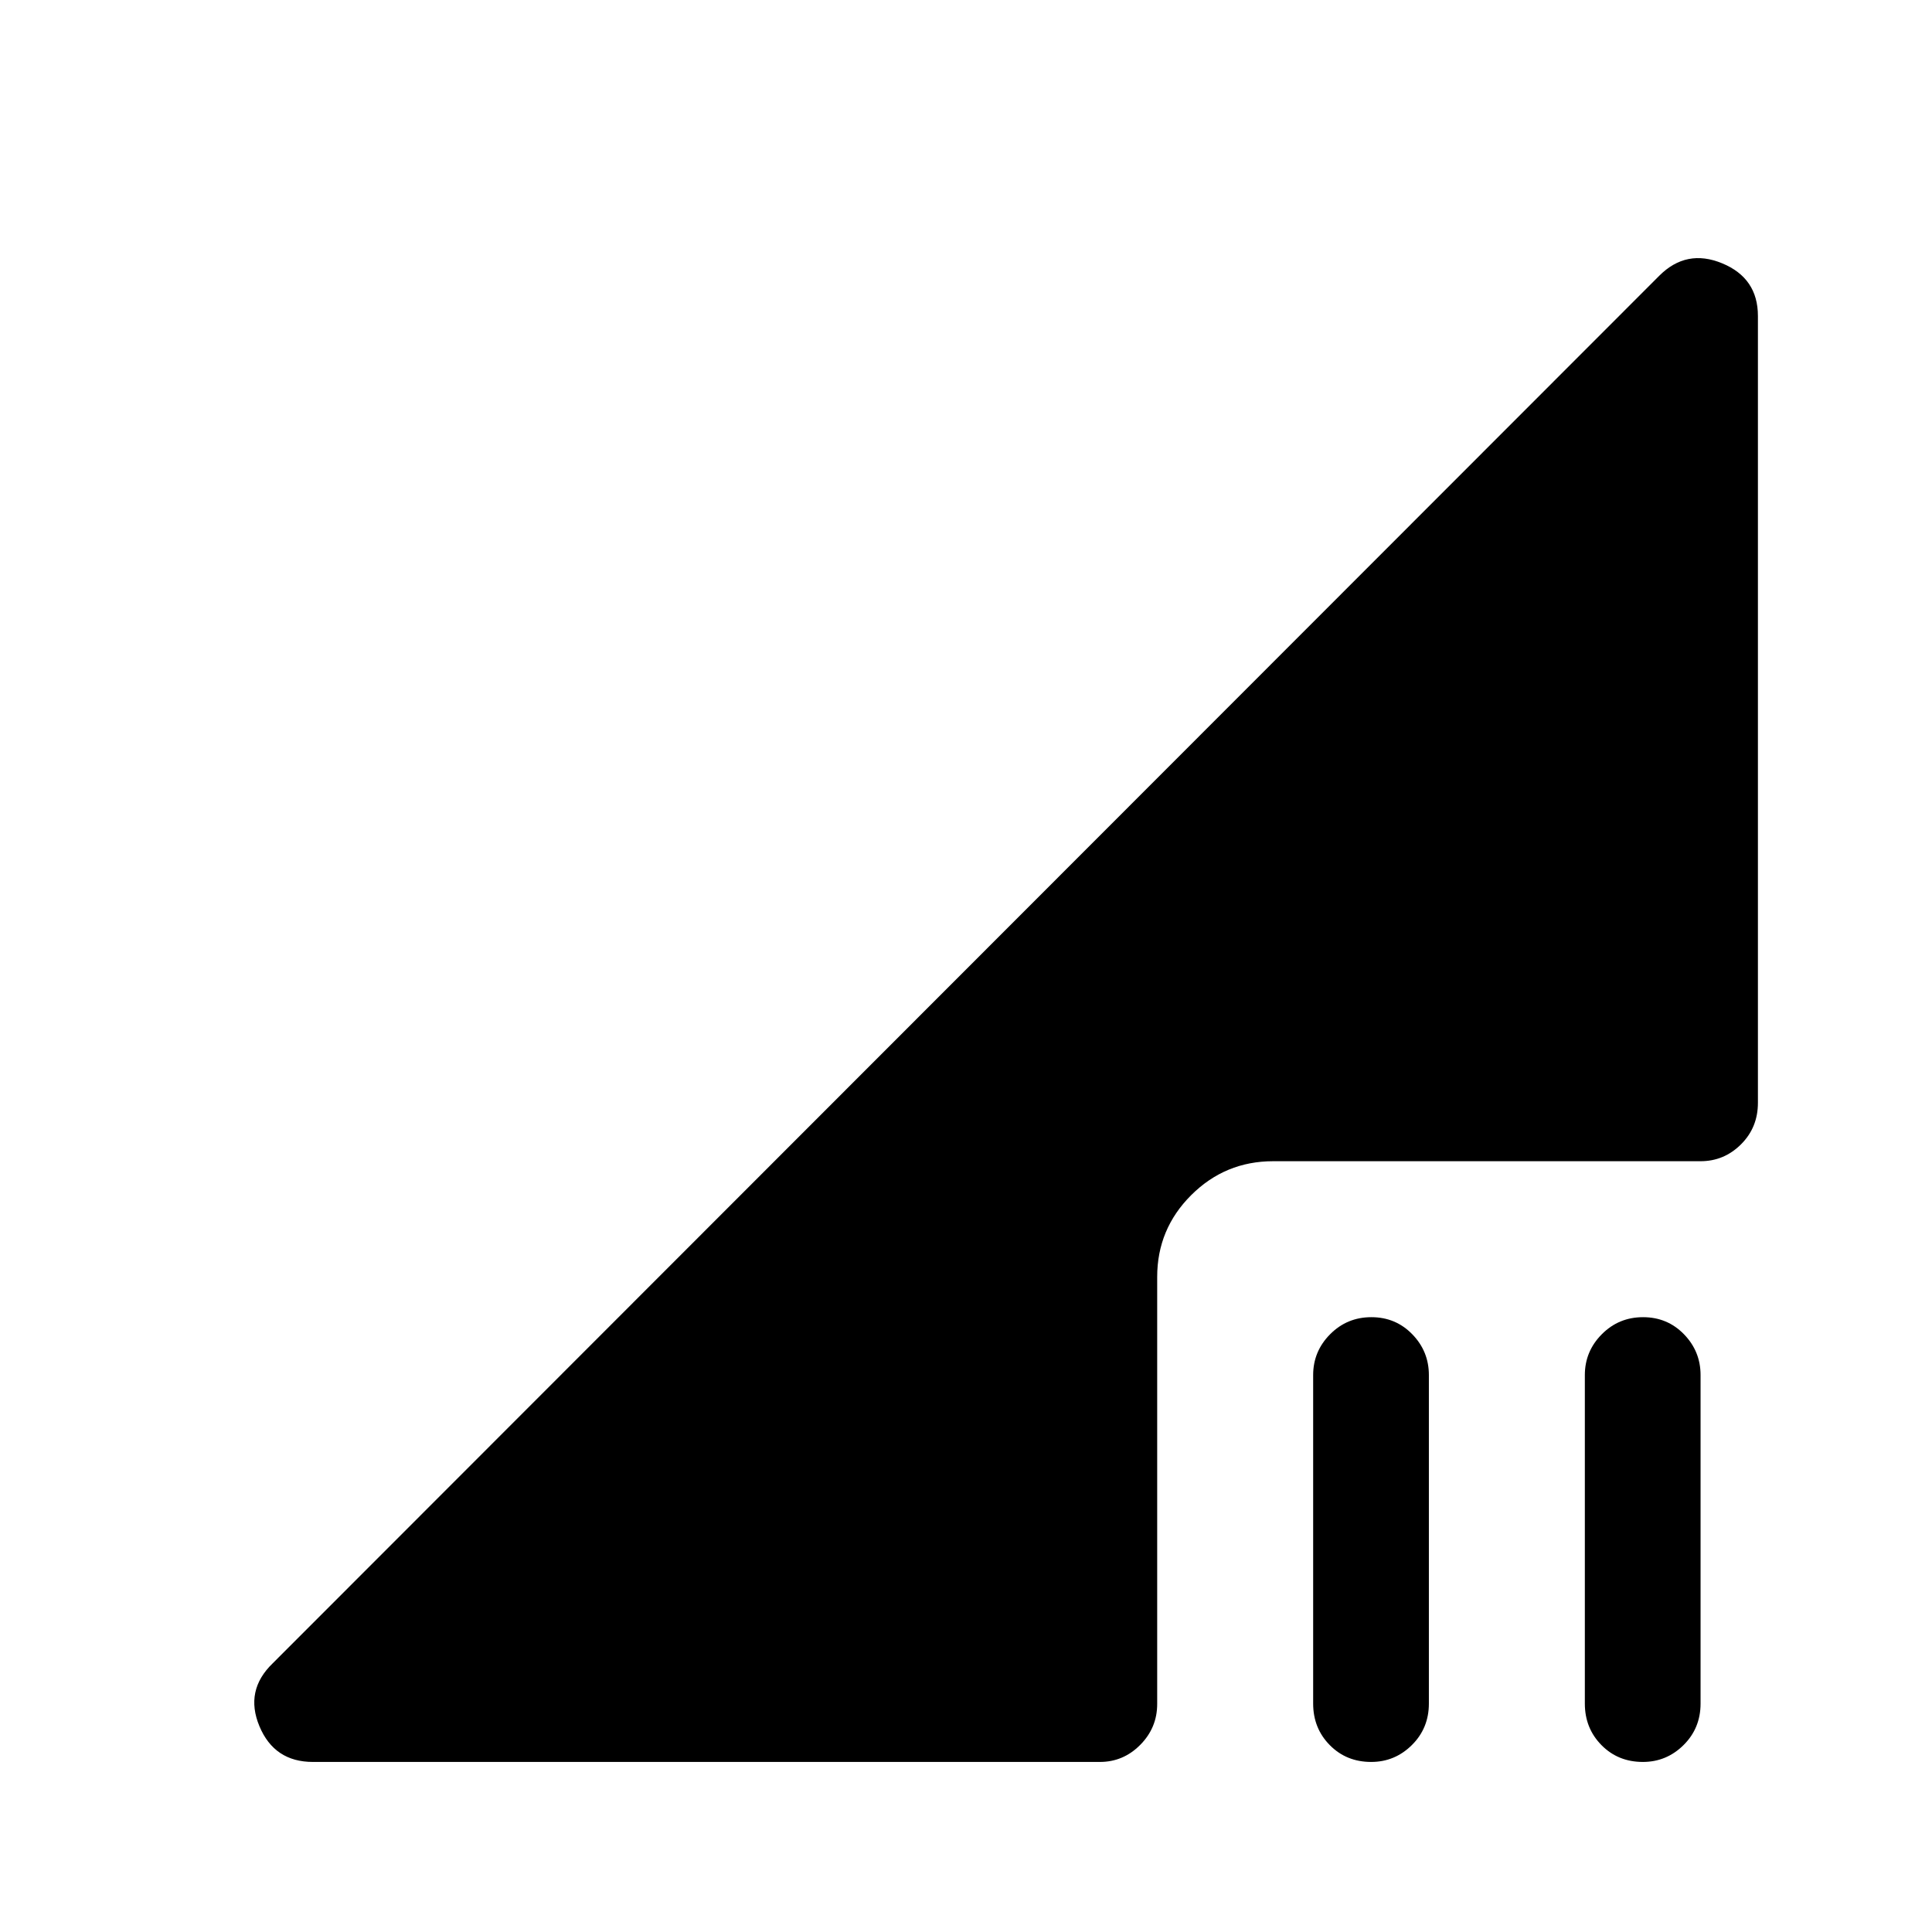 <svg xmlns="http://www.w3.org/2000/svg" height="48" viewBox="0 -960 960 960" width="48"><path d="M681.325-84.5q-12.325 0-20.575-8.375T652.5-113.5v-163.25q0-11.781 8.425-20.266 8.426-8.484 20.5-8.484 12.075 0 20.325 8.484 8.25 8.485 8.25 20.266v163.25q0 12.25-8.463 20.625T681.325-84.5Zm135 0q-12.325 0-20.575-8.375T787.5-113.5v-163.25q0-11.781 8.425-20.266 8.426-8.484 20.5-8.484 12.075 0 20.325 8.484 8.25 8.485 8.25 20.266v163.25q0 12.25-8.463 20.625T816.325-84.5Zm-660.825 0q-19.188 0-26.594-17.75Q121.5-120 135.5-133.5l689-689.5q13.5-13.5 31.25-6.156T873.5-803v391q0 12.25-8.412 20.625Q856.675-383 845-383H632.625q-23.833 0-40.729 16.859Q575-349.281 575-325.5v212.214q0 11.797-8.412 20.291Q558.175-84.5 546.5-84.5h-391Z"/></svg>